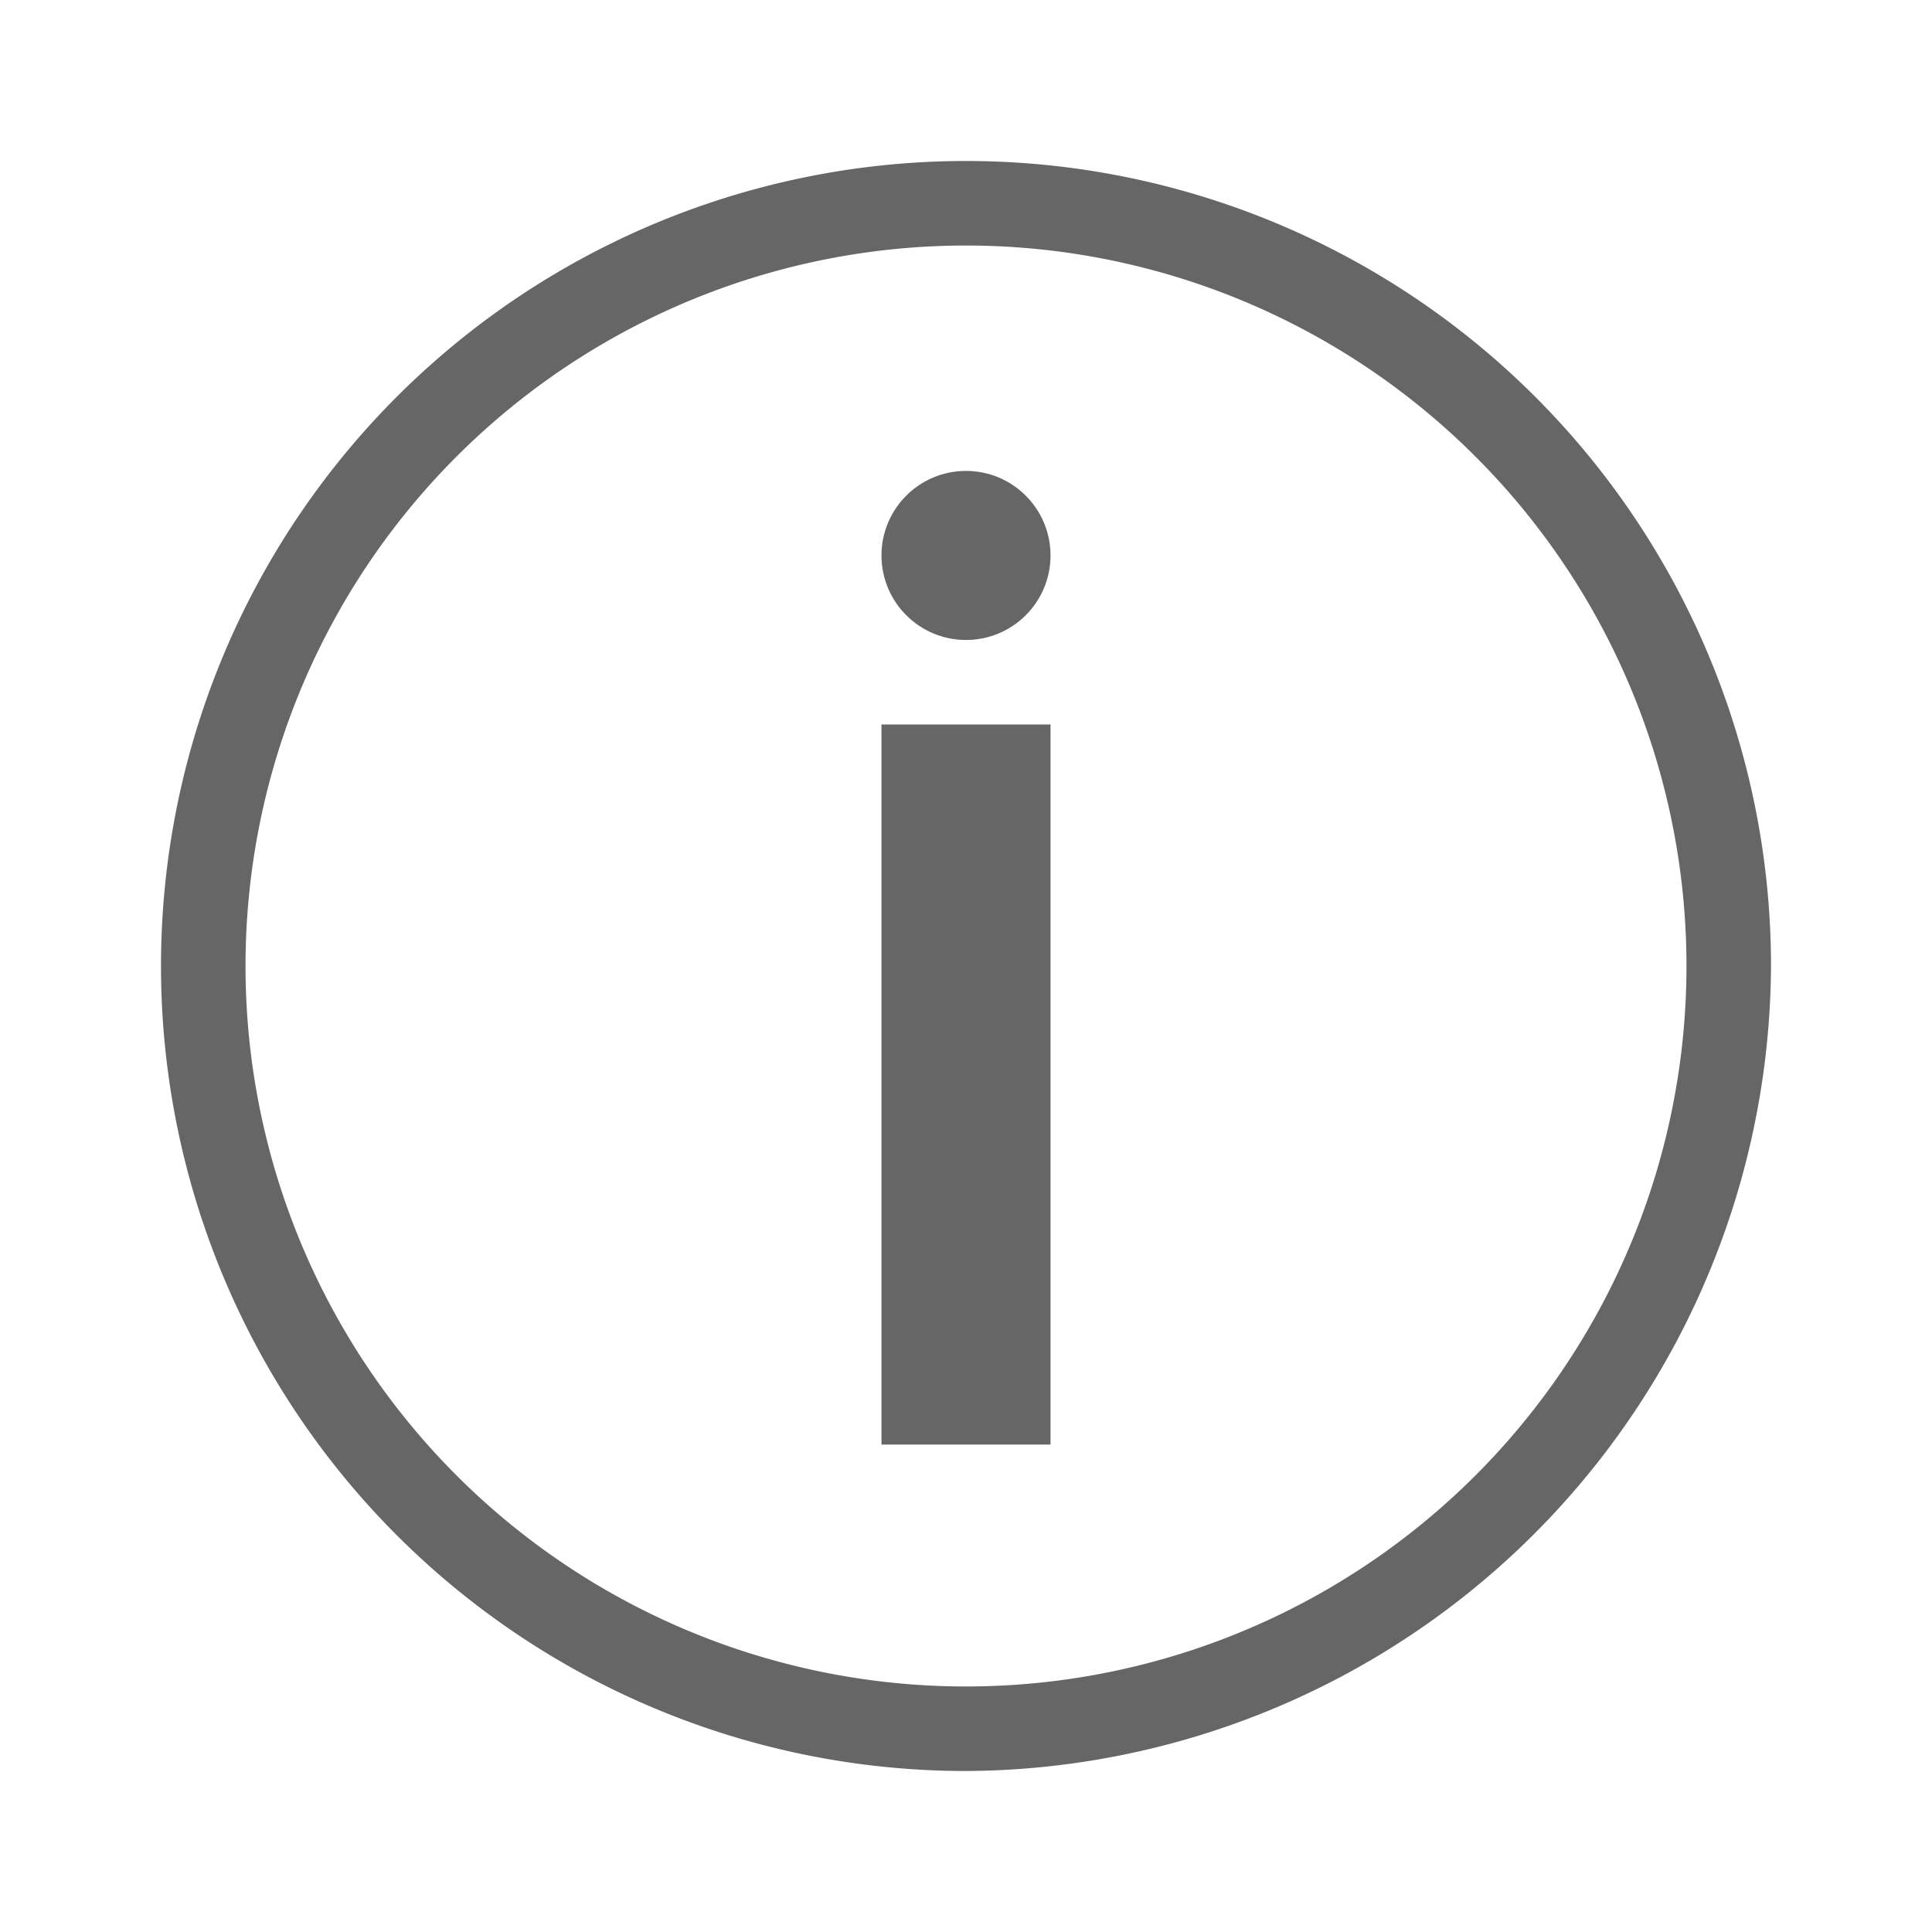<svg xmlns="http://www.w3.org/2000/svg" viewBox="0 0 48 48">
<defs>
<style>.a{fill:#666;}</style>
</defs>
<path class="a" d="M24,44A20,20,0,1,1,44,24,20.1,20.1,0,0,1,24,44ZM24,6.1A17.9,17.9,0,1,0,41.9,24,17.9,17.9,0,0,0,24,6.1Z"/>
<rect class="a" x="21.9" y="18" width="4.2" height="17.89"/>
<circle class="a" cx="24" cy="13.8" r="2.1"/>
</svg>